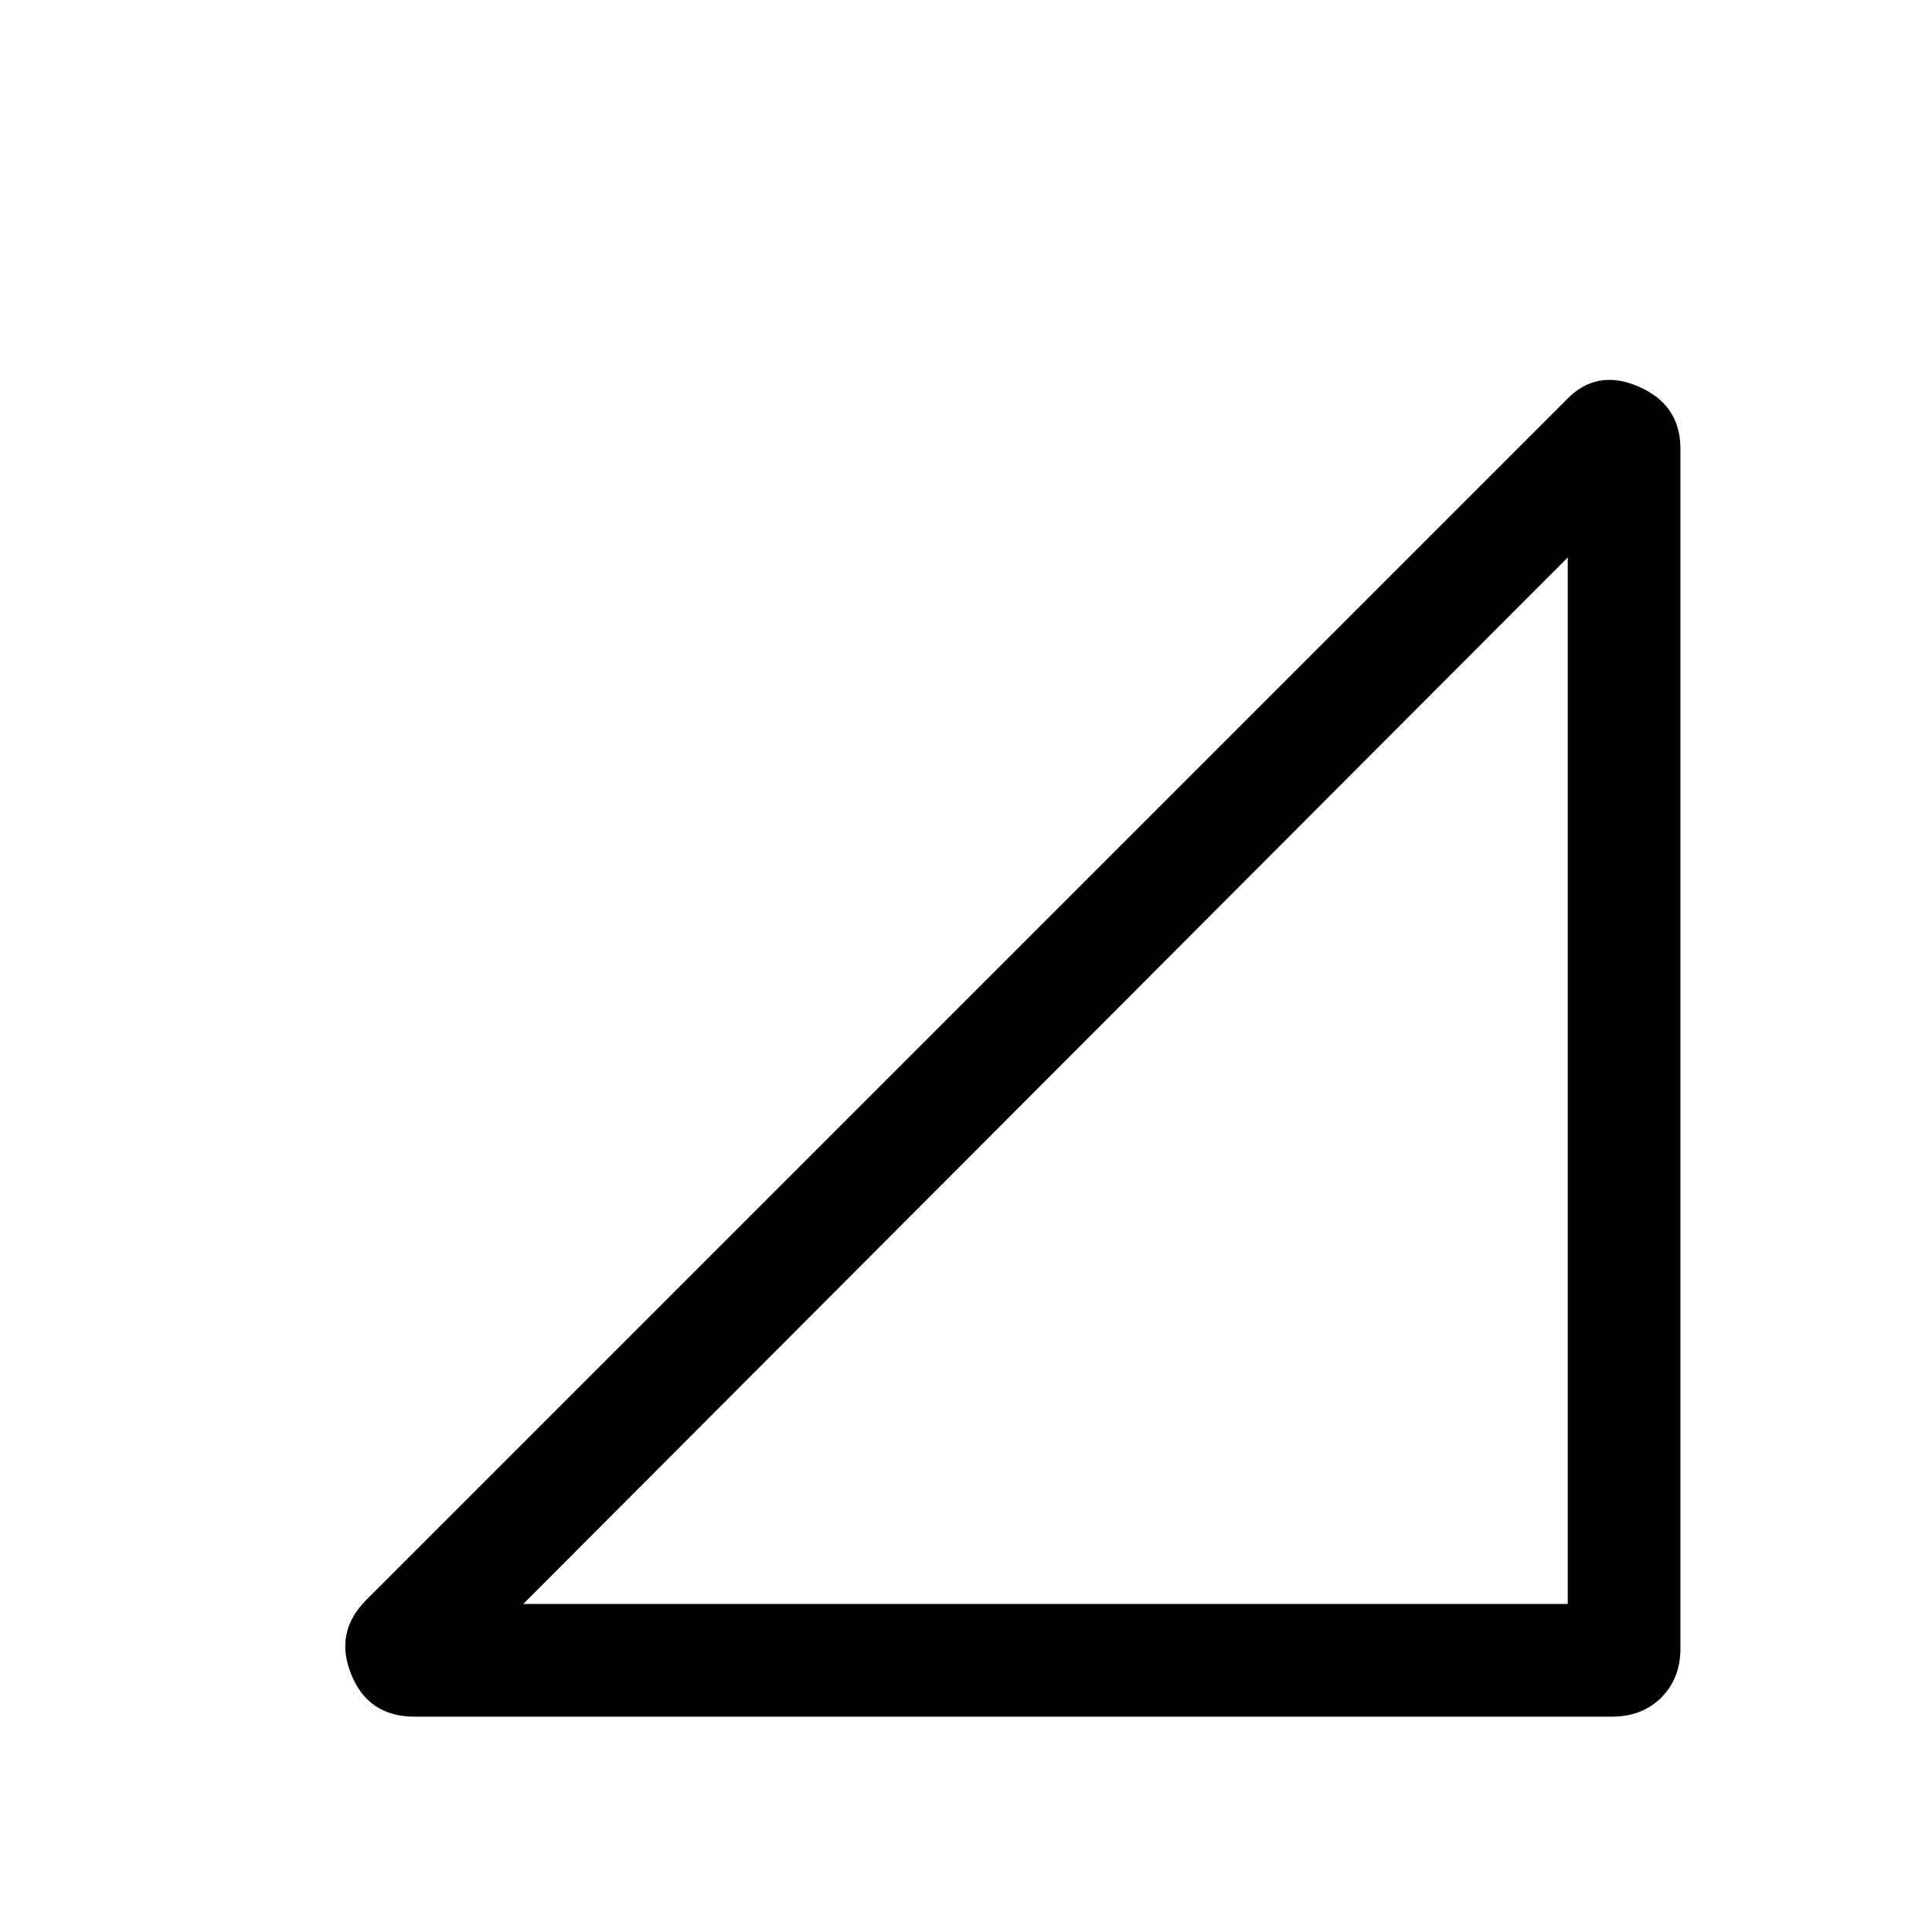 <svg xmlns="http://www.w3.org/2000/svg" height="24" width="24"><path d="M6.5 19.925h12.975v-13Zm-1.35 1.4q-.575 0-.787-.525-.213-.525.187-.925l14.9-14.9q.375-.4.9-.175.525.225.525.775v14.9q0 .375-.237.612-.238.238-.613.238Z"/></svg>